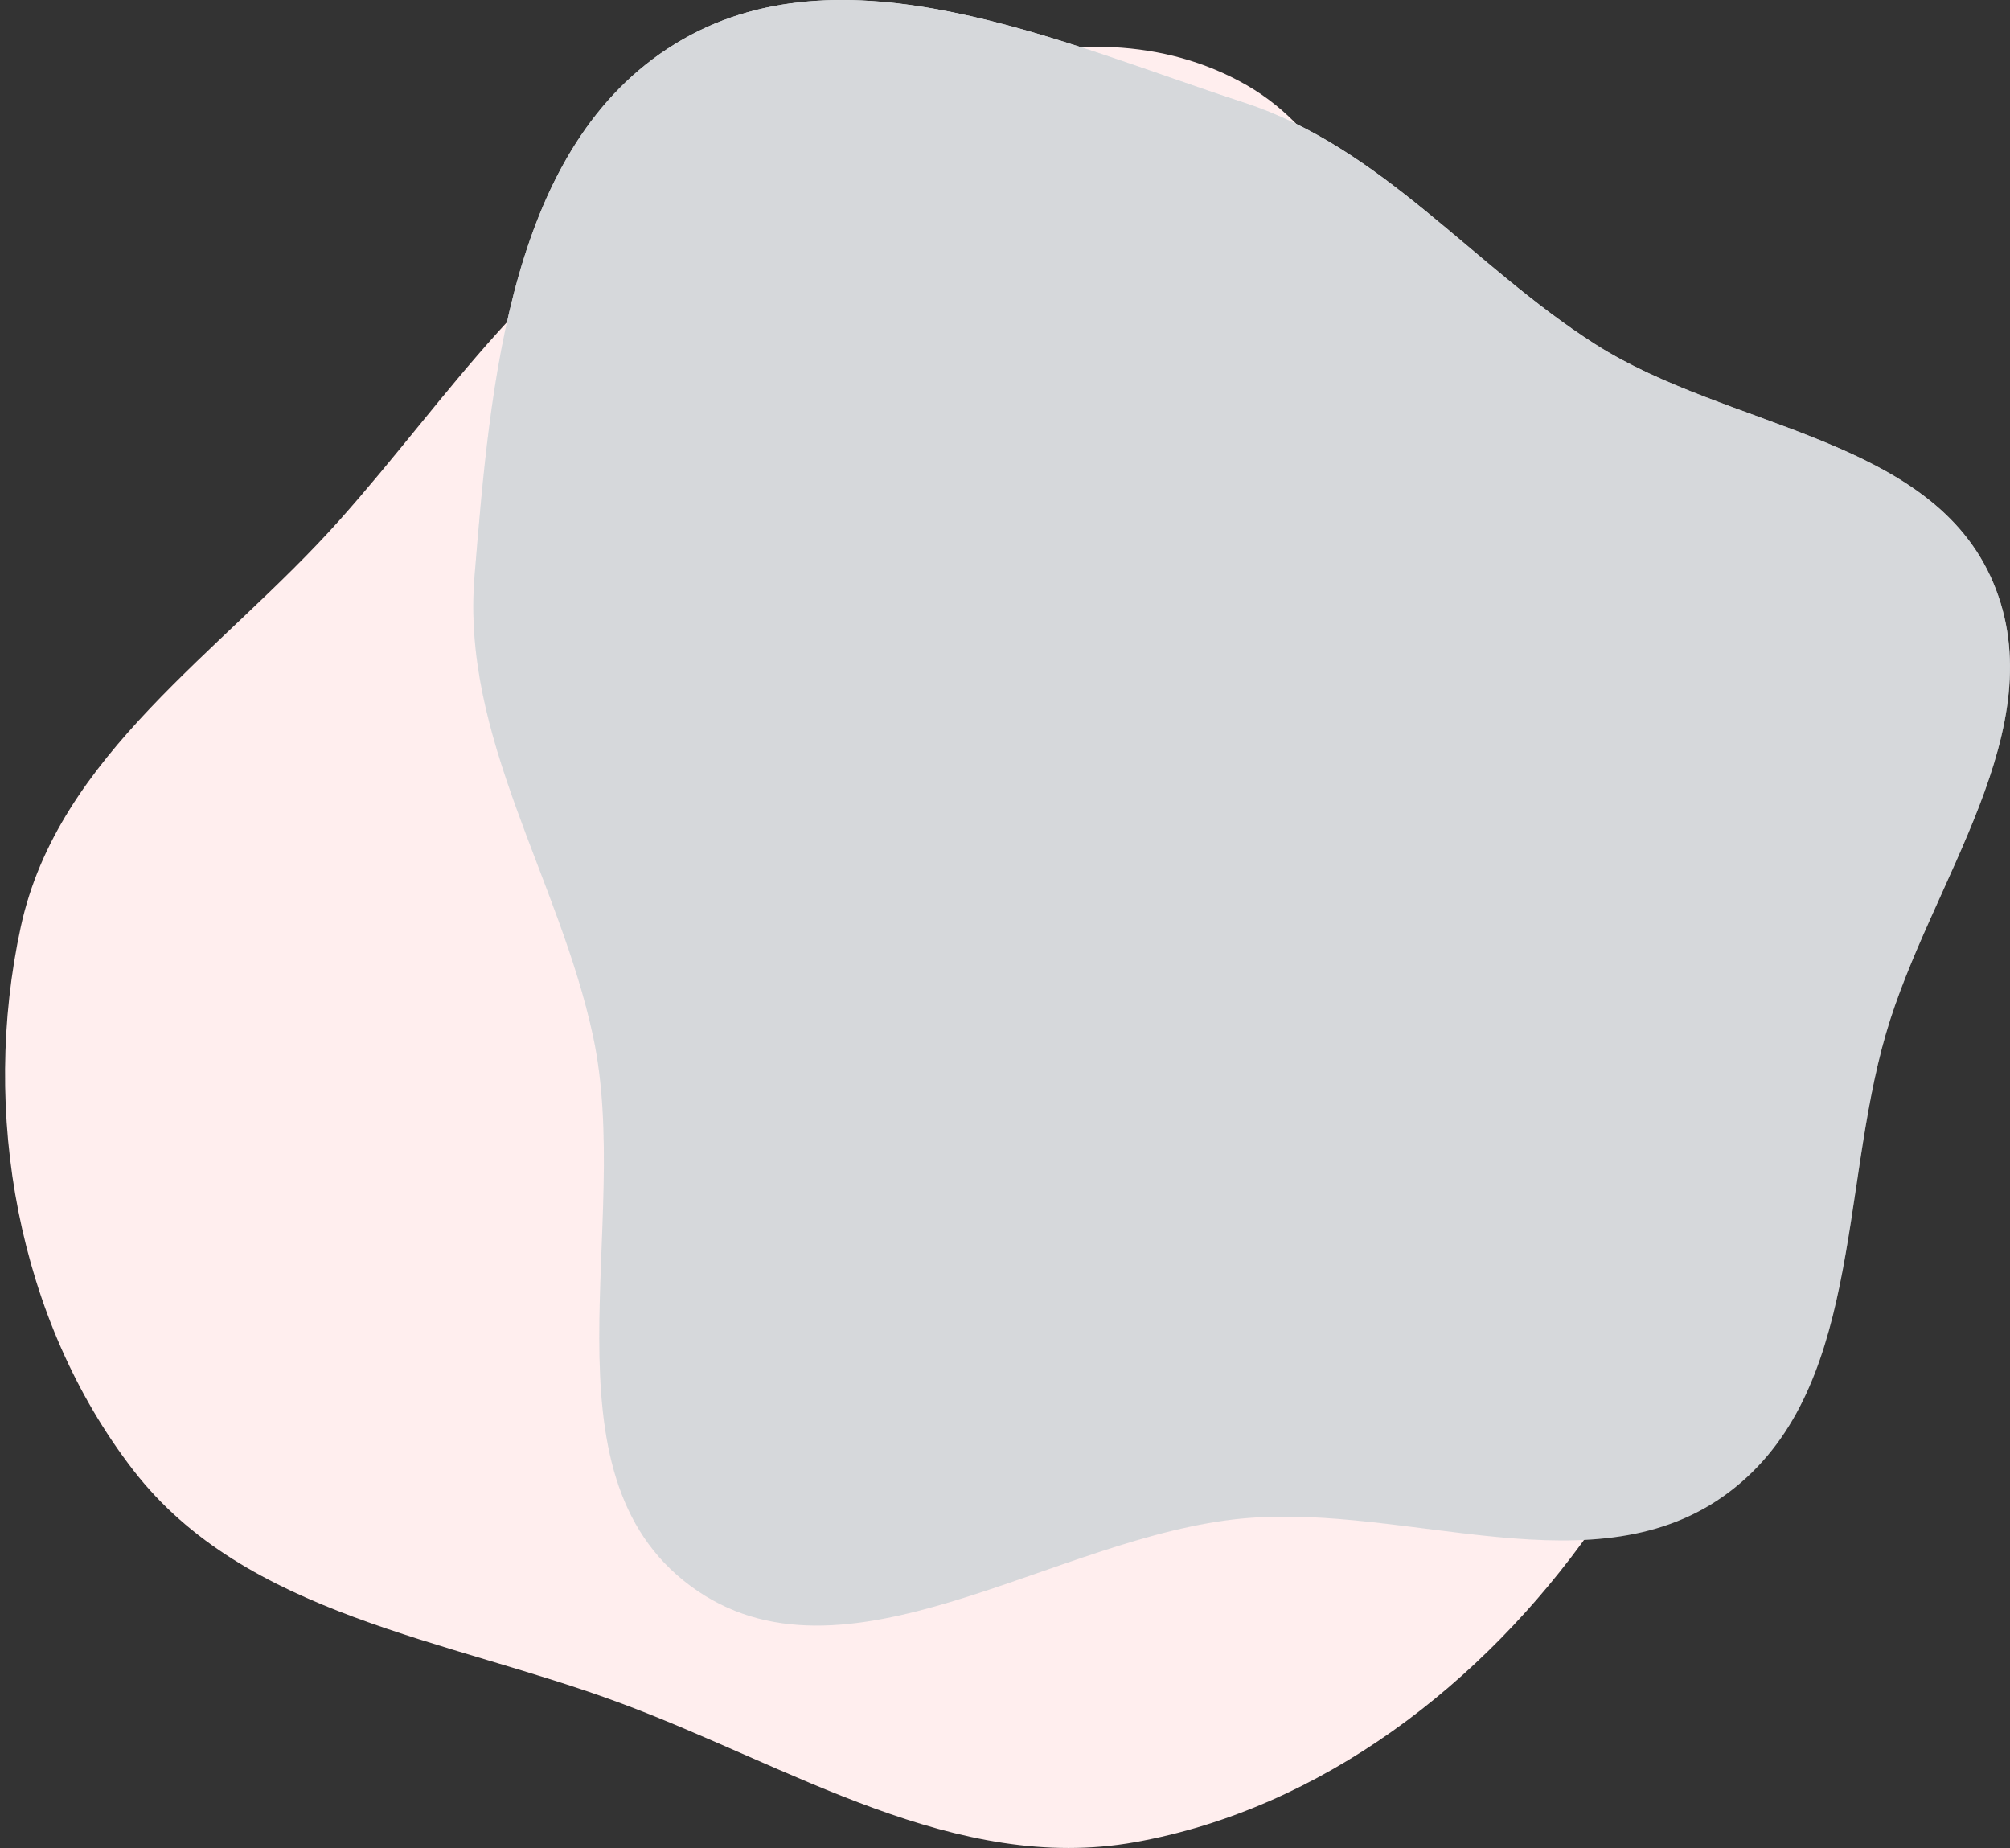 <svg width="396" height="364" viewBox="0 0 396 364" fill="none" xmlns="http://www.w3.org/2000/svg">
<rect x="0" y="0" width="396" height="364" fill="#333333" stroke="none"/>
<path fill-rule="evenodd" clip-rule="evenodd" d="M223.647 362.85C188.282 369.176 155.805 347.921 122.117 335.413C88.068 322.77 48.414 318.277 26.233 289.551C3.399 259.977 -3.821 219.03 4.095 182.558C11.461 148.617 43.688 128.457 66.823 102.531C88.502 78.236 105.688 50.209 134.961 35.898C168.984 19.264 210.511 -1.785 244.028 15.898C277.835 33.735 272.543 83.788 290.052 117.723C304.951 146.6 334.582 167.223 338.723 199.434C343.289 234.948 334.253 271.876 313.636 301.153C292.184 331.617 260.373 356.28 223.647 362.85Z" fill="#FFEEEE"/>
<path fill-rule="evenodd" clip-rule="evenodd" d="M245.066 20.2C272.32 29.084 290.027 52.265 314.156 67.72C340.495 84.59 380.539 85.972 392.692 114.755C404.838 143.522 380.255 173.66 371.545 203.642C362.45 234.95 366.697 274.259 340.643 293.918C314.554 313.603 277.639 296.134 245.066 299.075C207.687 302.45 166.189 334.7 136.041 312.39C105.825 290.03 124.716 240.915 116.863 204.201C110.167 172.898 90.863 145.376 93.493 113.476C96.637 75.343 100.351 28.746 132.984 8.664C165.756 -11.503 208.467 8.27 245.066 20.2Z" fill="url(#paint0_linear)"/>
<path fill-rule="evenodd" clip-rule="evenodd" d="M245.066 20.2C272.32 29.084 290.027 52.265 314.156 67.72C340.495 84.59 380.539 85.972 392.692 114.755C404.838 143.522 380.255 173.66 371.545 203.642C362.45 234.95 366.697 274.259 340.643 293.918C314.554 313.603 277.639 296.134 245.066 299.075C207.687 302.45 166.189 334.7 136.041 312.39C105.825 290.03 124.716 240.915 116.863 204.201C110.167 172.898 90.863 145.376 93.493 113.476C96.637 75.343 100.351 28.746 132.984 8.664C165.756 -11.503 208.467 8.27 245.066 20.2Z" fill="#D6D8DB"/>
<defs>
<linearGradient id="paint0_linear" x1="244.624" y1="0" x2="244.624" y2="320.198" gradientUnits="userSpaceOnUse">
<stop stop-color="#E6EBEE"/>
<stop offset="1" stop-color="#E6EBEE" stop-opacity="0"/>
</linearGradient>
</defs>
</svg>
